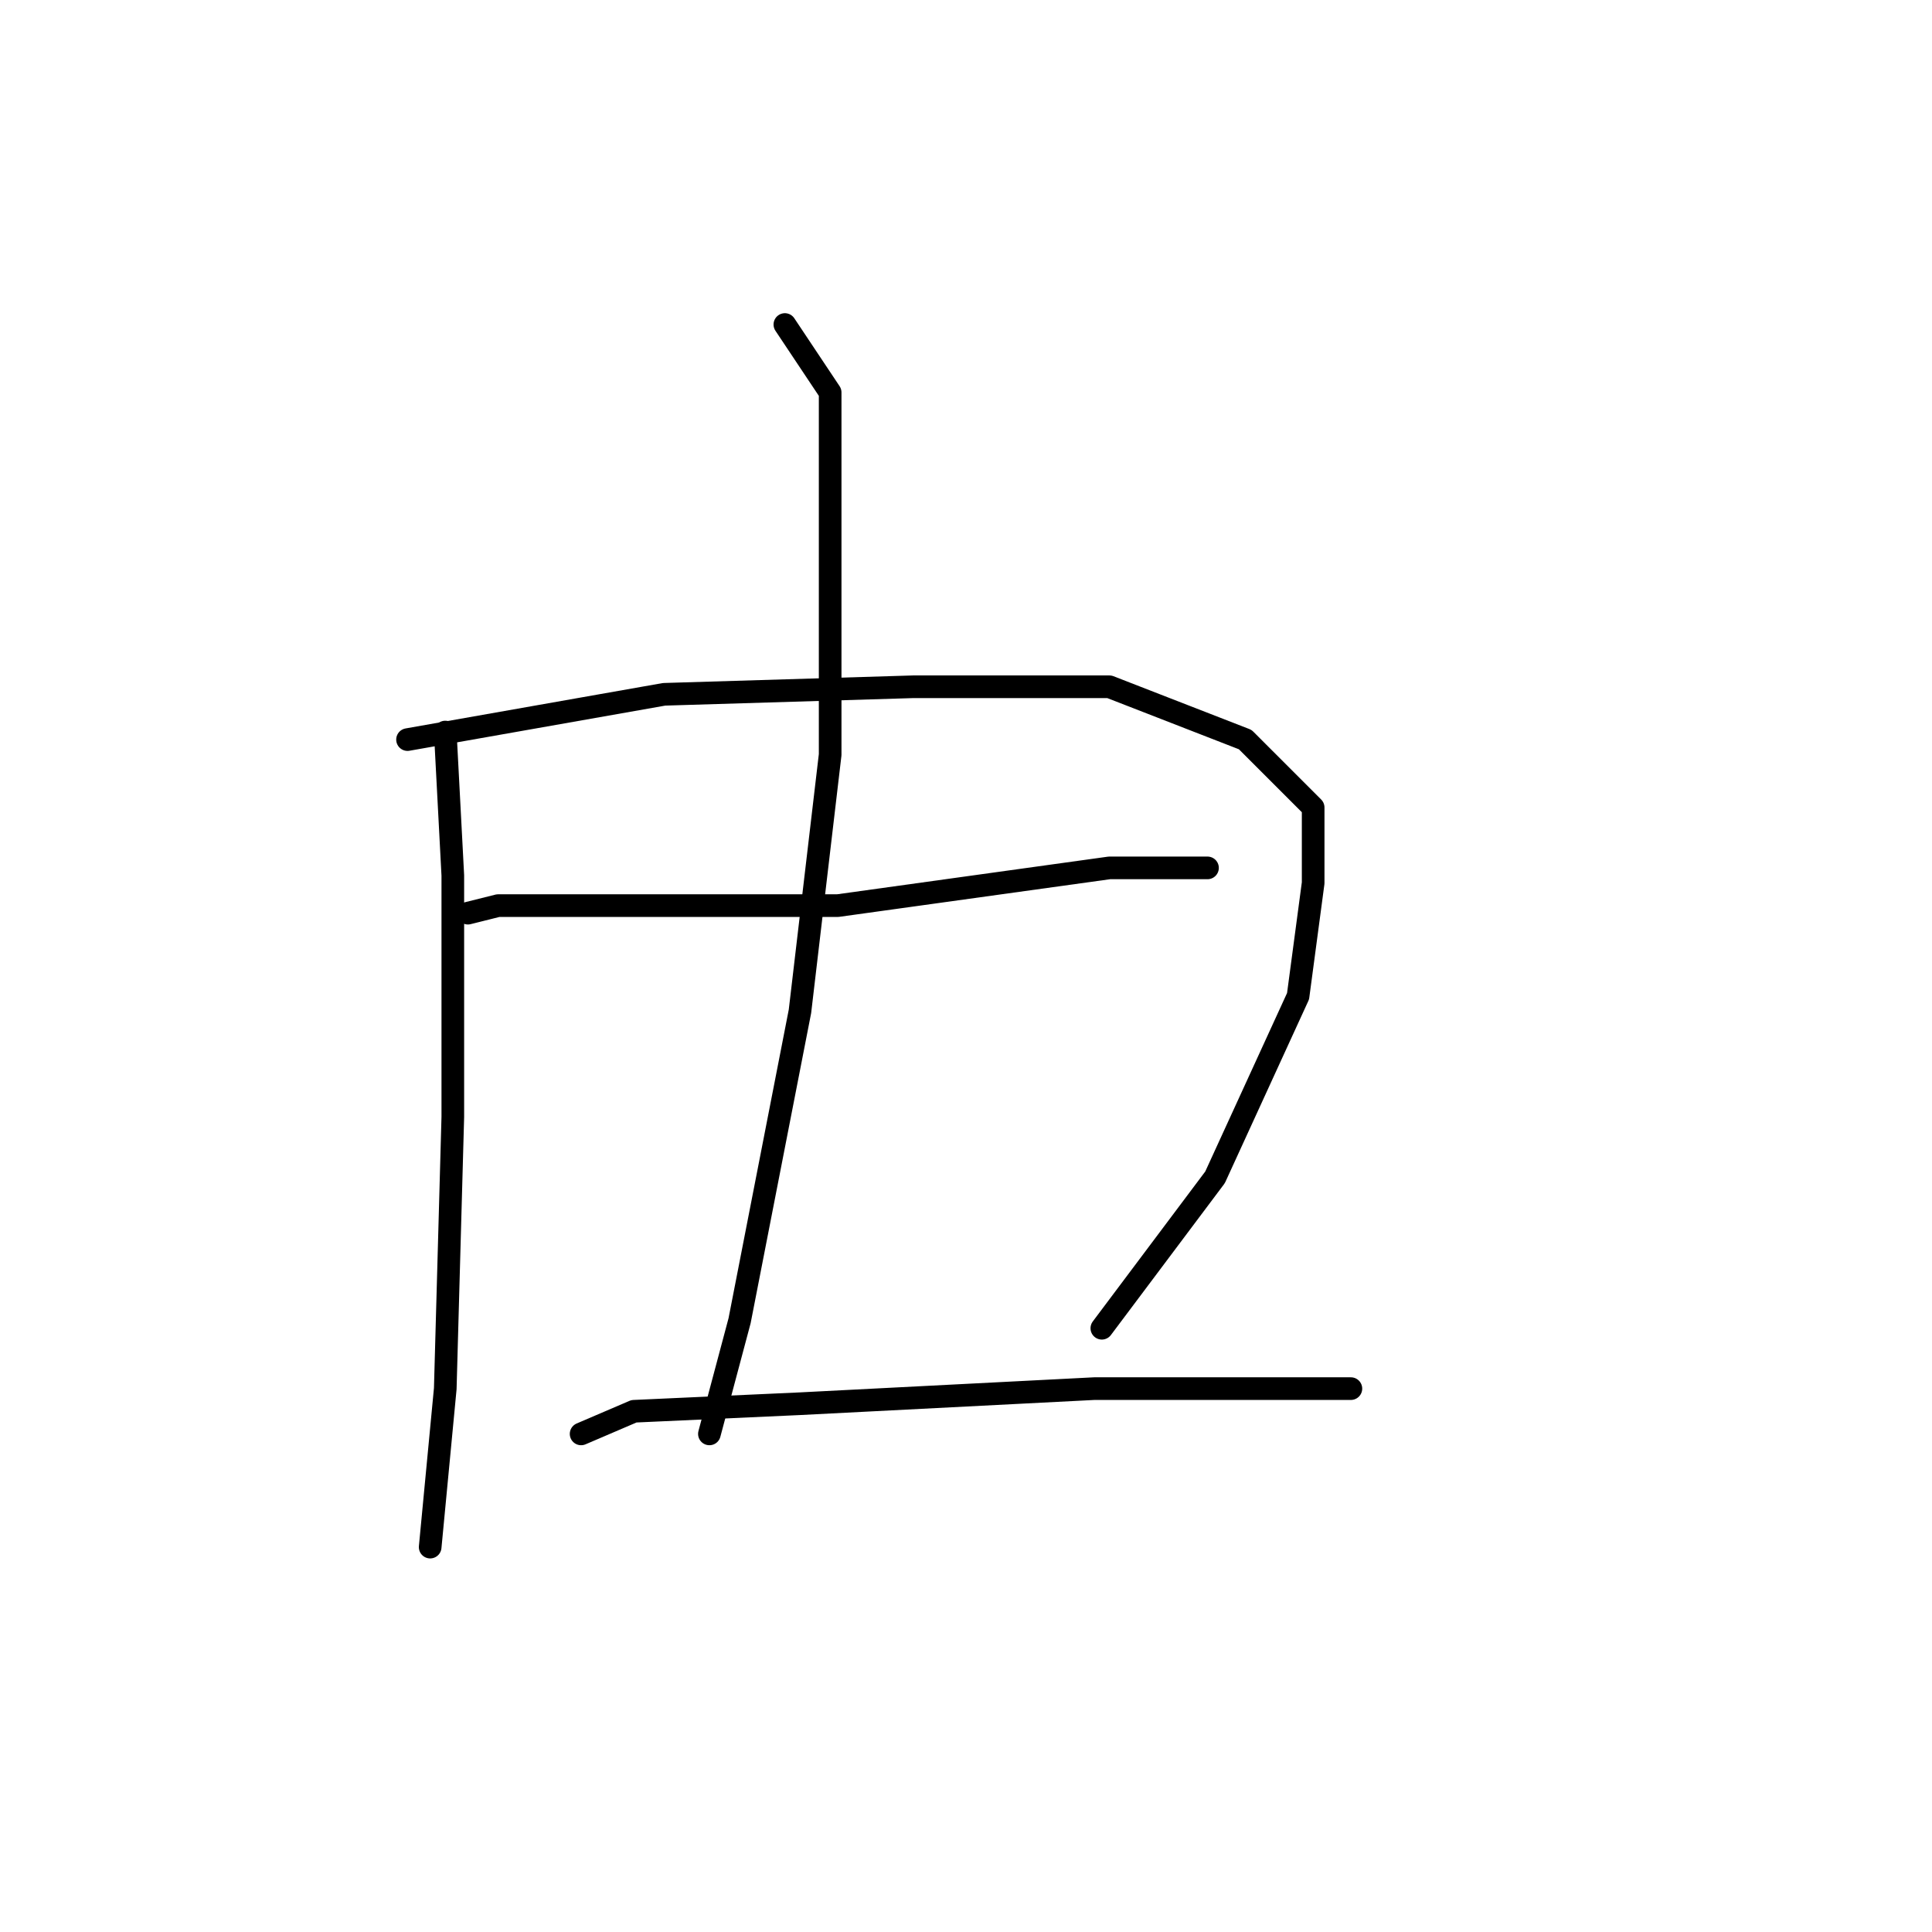 <?xml version="1.0" standalone="no"?>
    <svg width="256" height="256" xmlns="http://www.w3.org/2000/svg" version="1.1">
    <polyline stroke="black" stroke-width="3" stroke-linecap="round" fill="transparent" stroke-linejoin="round" points="104 43 110 52 110 70 110 100 106 134 98 175 94 190 94 190 " />
        <polyline stroke="black" stroke-width="3" stroke-linecap="round" fill="transparent" stroke-linejoin="round" points="59 97 60 116 60 148 59 184 57 205 57 205 " />
        <polyline stroke="black" stroke-width="3" stroke-linecap="round" fill="transparent" stroke-linejoin="round" points="54 98 88 92 121 91 147 91 165 98 174 107 174 117 172 132 161 156 146 176 146 176 " />
        <polyline stroke="black" stroke-width="3" stroke-linecap="round" fill="transparent" stroke-linejoin="round" points="62 121 66 120 92 120 111 120 147 115 160 115 160 115 " />
        <polyline stroke="black" stroke-width="3" stroke-linecap="round" fill="transparent" stroke-linejoin="round" points="77 190 84 187 106 186 145 184 179 184 179 184 " />
        </svg>
